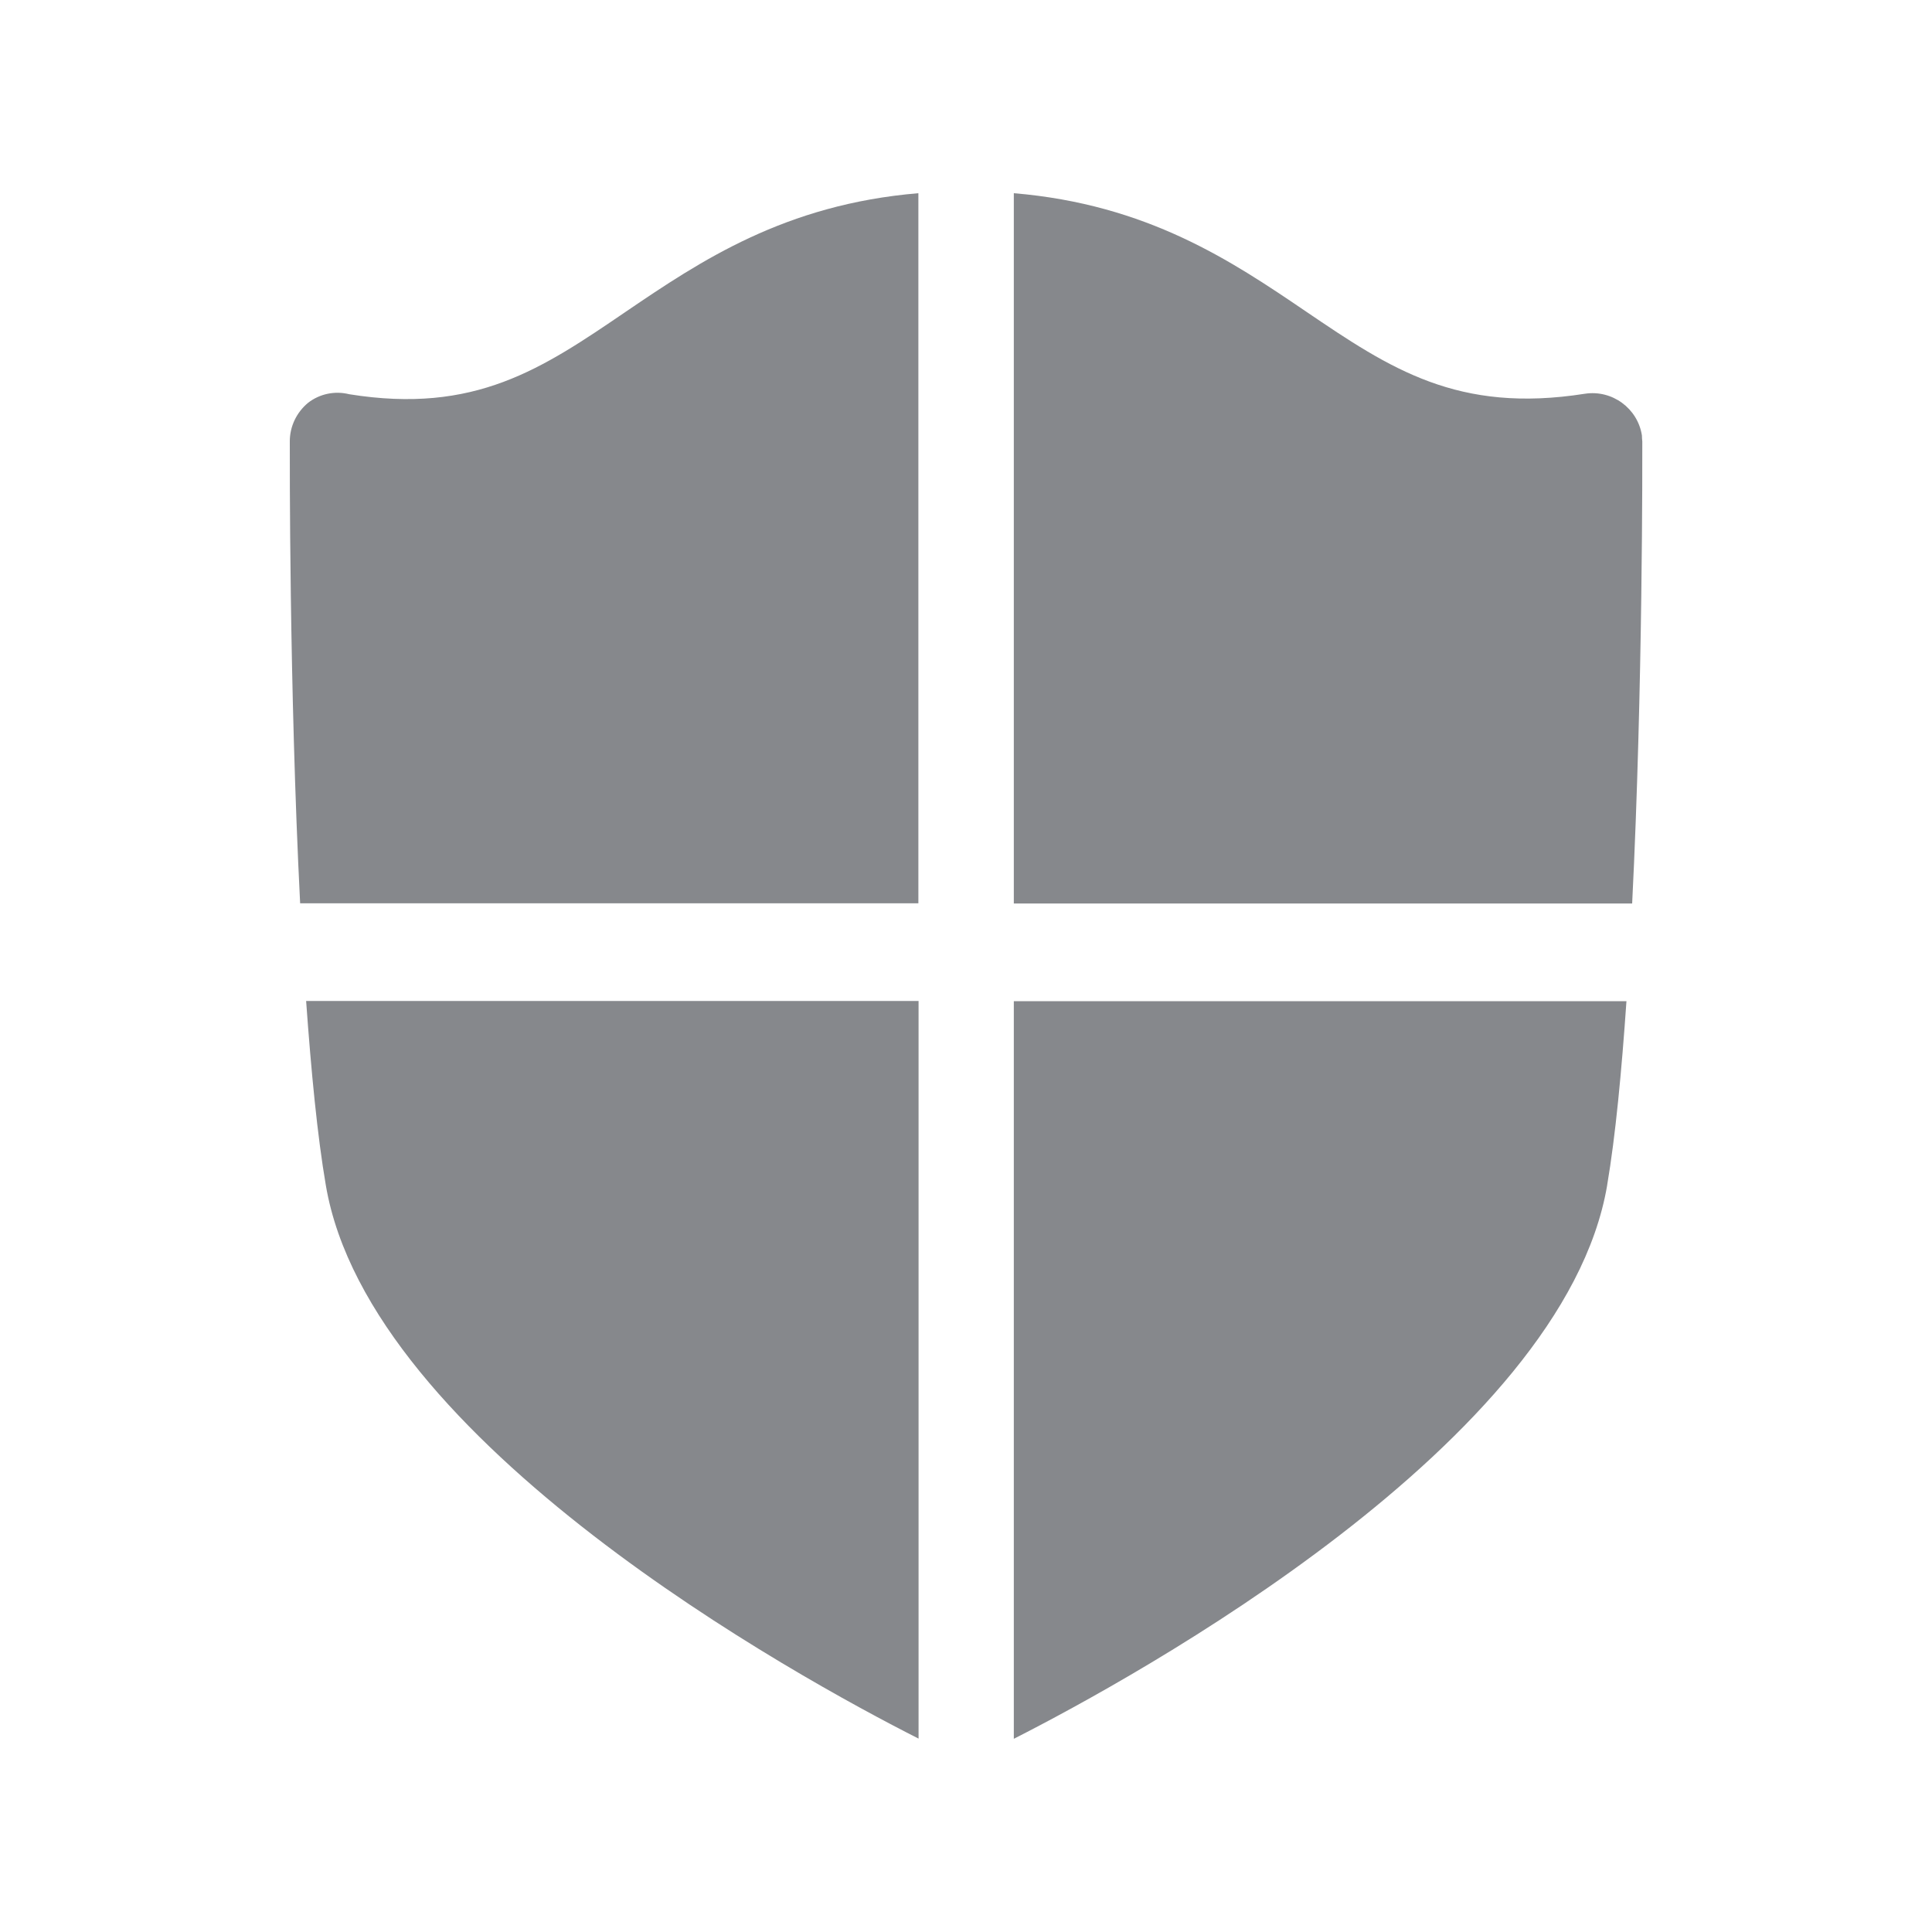 <svg width="20" height="20" viewBox="0 0 20 20" fill="none" xmlns="http://www.w3.org/2000/svg">
<path fill-rule="evenodd" clip-rule="evenodd" d="M3.615 4.081C4.917 4.29 5.609 3.819 6.481 3.225C7.255 2.699 8.125 2.116 9.507 2V9.351H3.107C2.993 7.109 3 4.716 3 4.568C3 4.413 3.071 4.268 3.189 4.17C3.31 4.076 3.467 4.044 3.615 4.081ZM17.001 4.57C17.001 4.718 17.008 7.111 16.896 9.353H10.495V2C11.877 2.116 12.746 2.699 13.52 3.225C14.395 3.819 15.091 4.283 16.407 4.076C16.689 4.033 16.953 4.227 16.997 4.507C16.997 4.529 16.999 4.55 17.001 4.57ZM10.495 18V10.364H16.837C16.787 11.088 16.724 11.758 16.637 12.27V12.272C16.184 14.931 11.749 17.363 10.495 18ZM3.373 12.27C3.285 11.758 3.221 11.088 3.169 10.362H9.509V17.998C8.254 17.363 3.824 14.931 3.373 12.27Z" fill="#86888C"/>
</svg>

